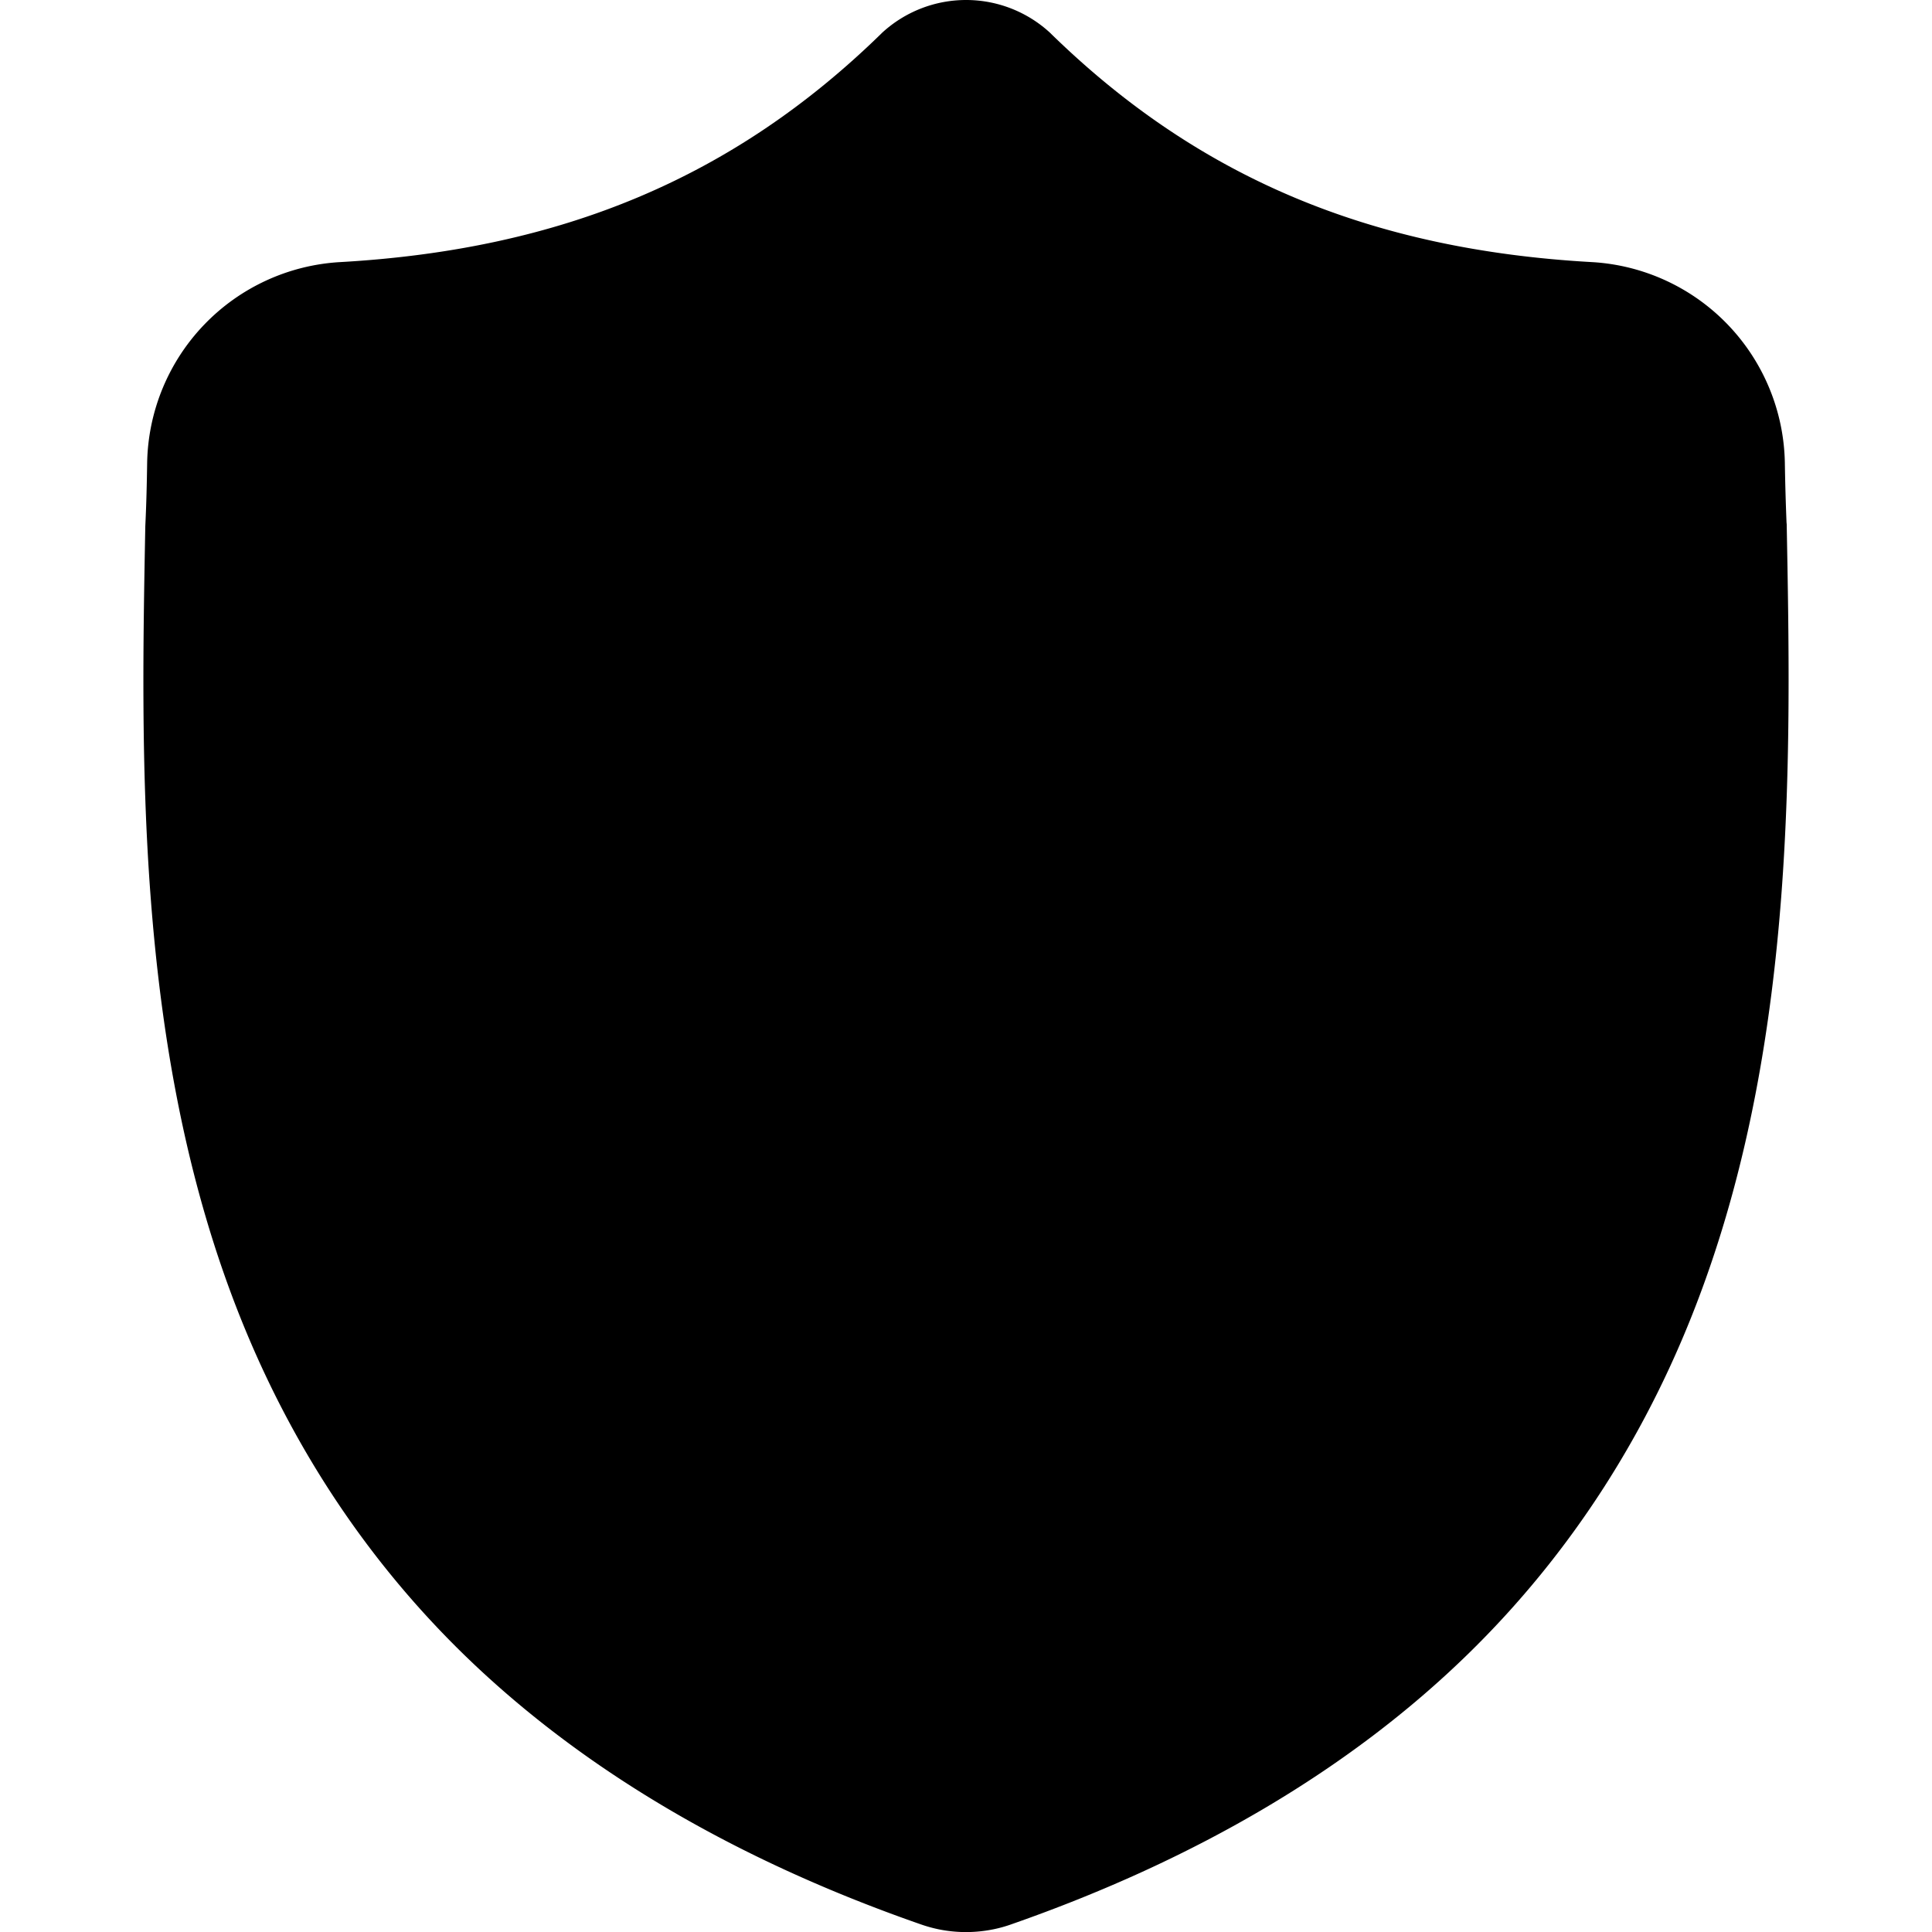 <svg xmlns="http://www.w3.org/2000/svg" viewBox="0 0 24 24"><path d="M12 0a1.54 1.54 0 0 0-1.043.408l-.016.016C9.117 2.202 6.981 3.1 4.223 3.256a2.543 2.543 0 0 0-2.395 2.492c-.004.269-.01.512-.021.744l-.002.045c-.053 2.813-.12 6.315 1.052 9.494.644 1.748 1.619 3.267 2.899 4.516 1.458 1.422 3.367 2.551 5.674 3.355q.112.04.232.065a1.7 1.7 0 0 0 .676 0q.119-.024.232-.065c2.305-.806 4.212-1.935 5.668-3.357 1.28-1.25 2.256-2.769 2.9-4.518 1.177-3.188 1.11-6.696 1.057-9.515l-.002-.02a30 30 0 0 1-.021-.746 2.543 2.543 0 0 0-2.395-2.49c-2.759-.154-4.893-1.054-6.716-2.832l-.016-.016A1.54 1.54 0 0 0 12 0z"/></svg>